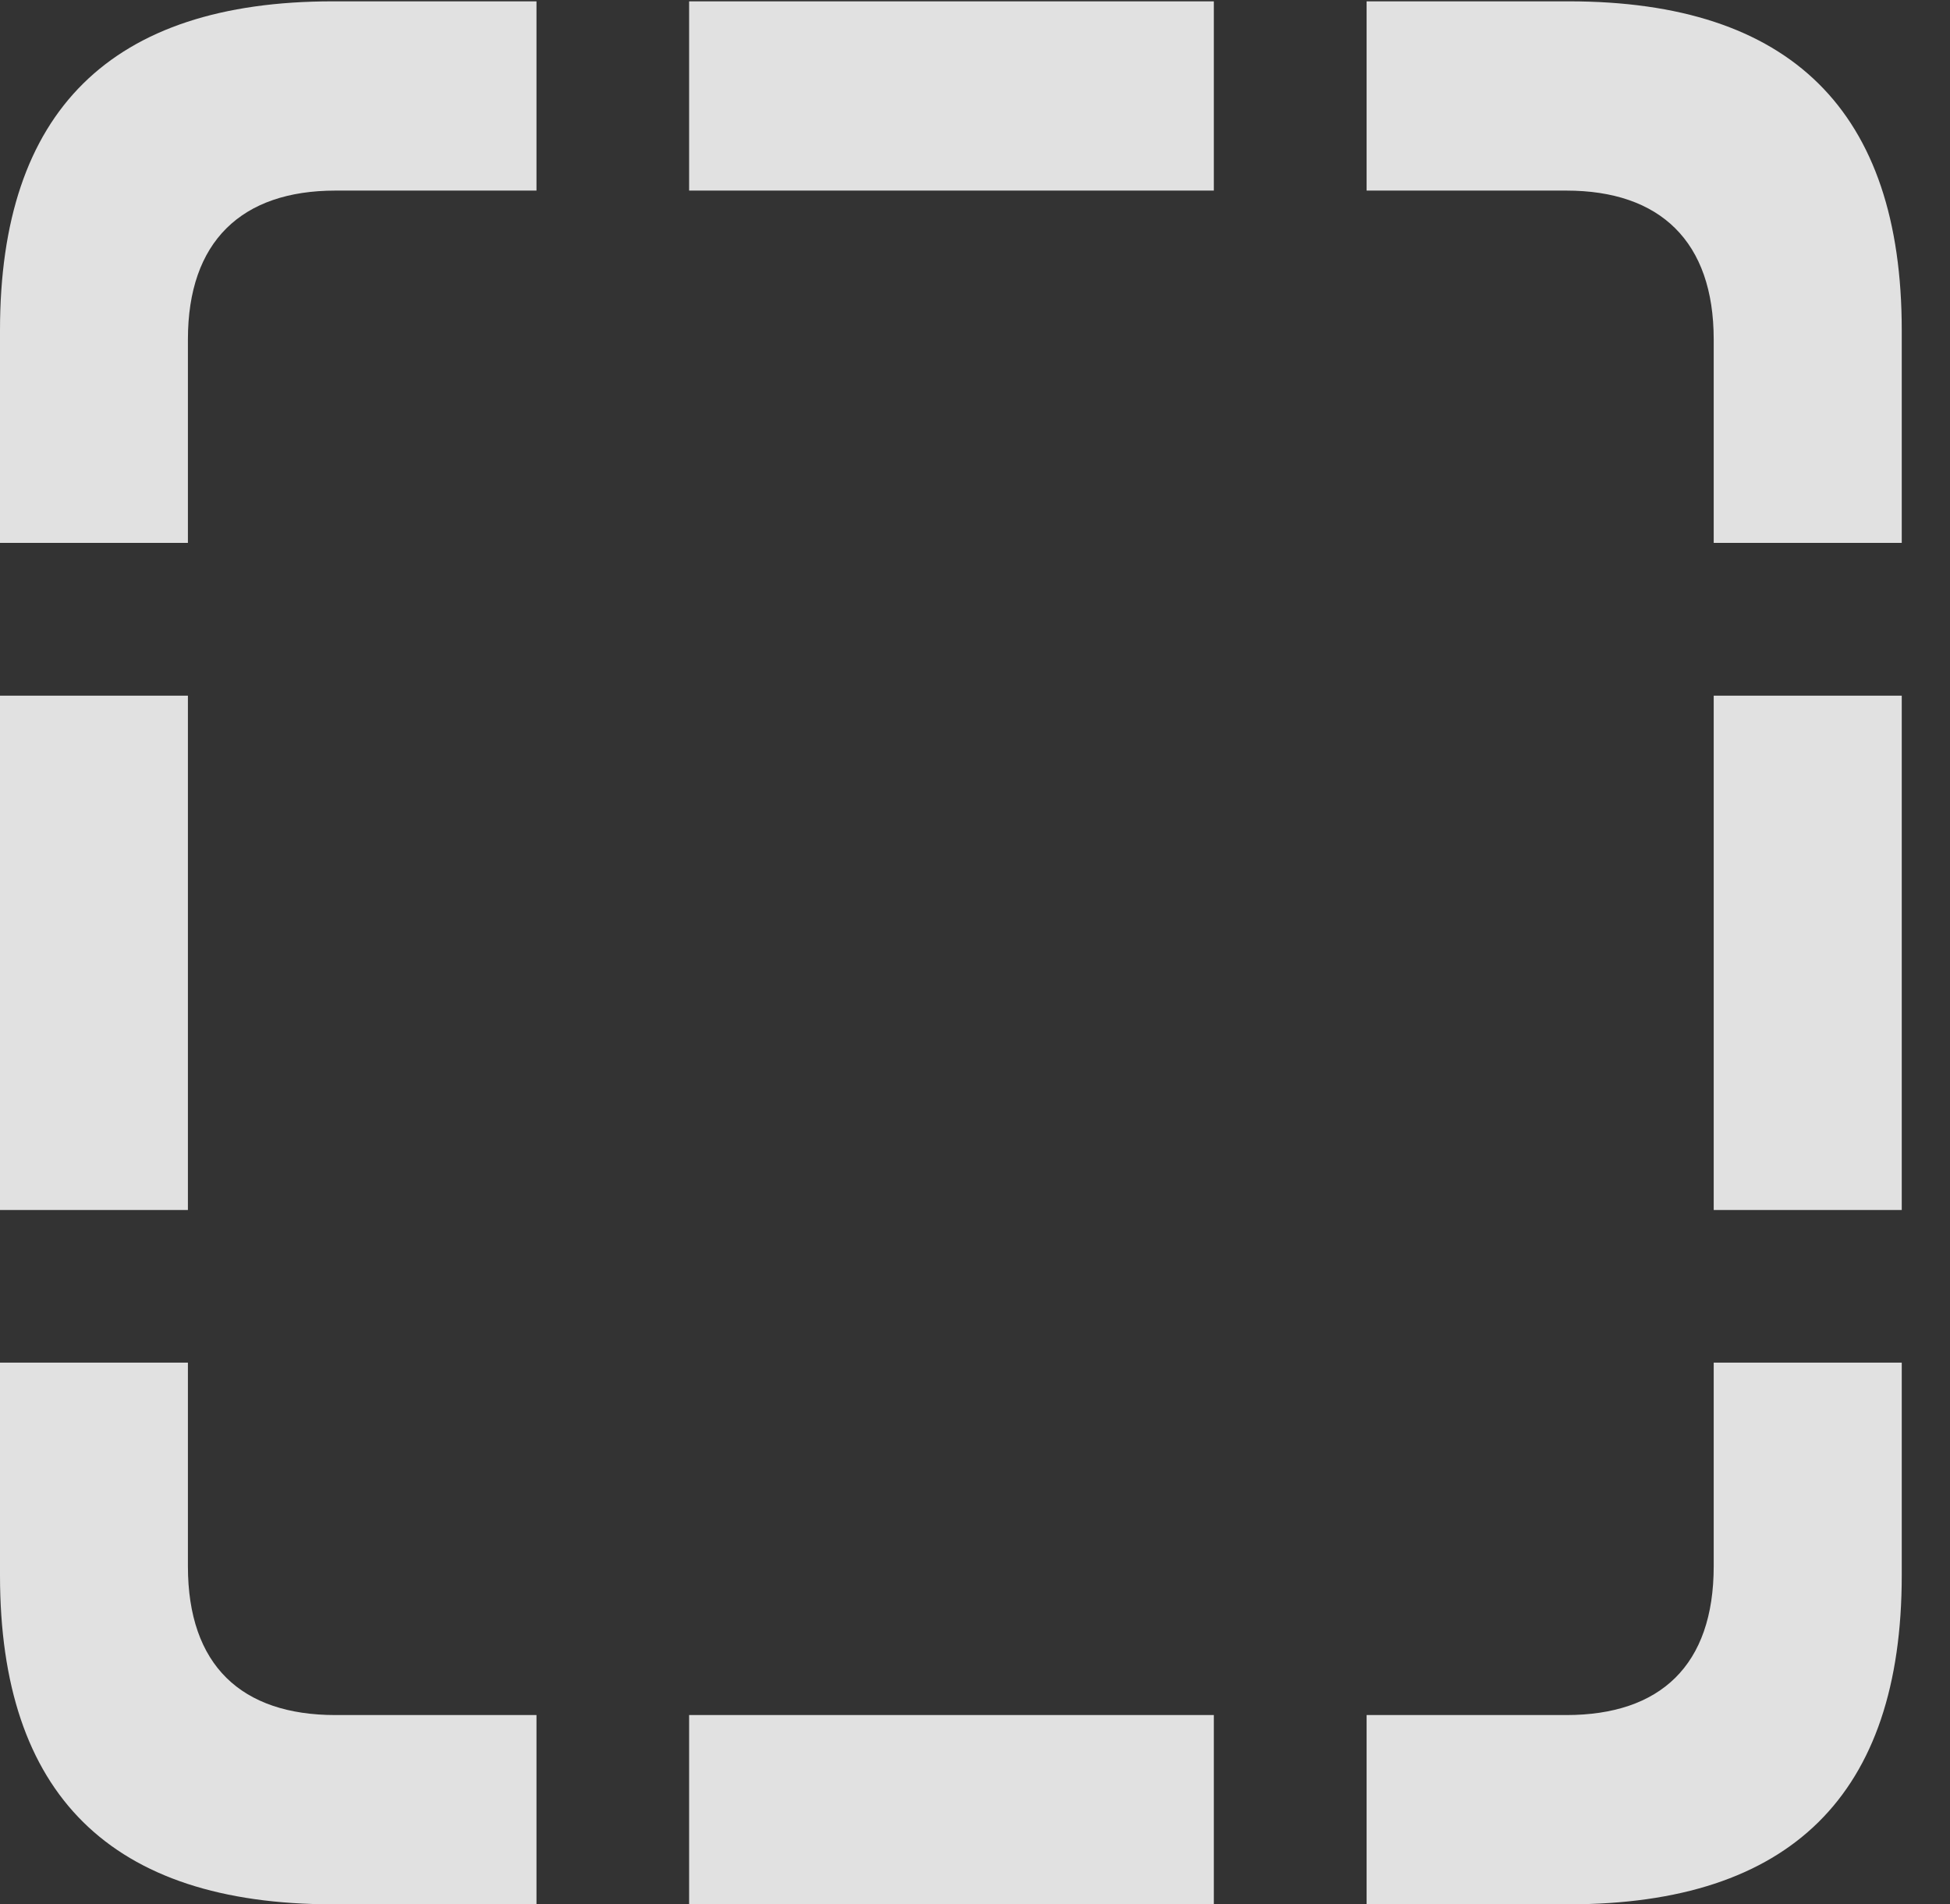 <?xml version="1.0" encoding="UTF-8"?>
<!--Generator: Apple Native CoreSVG 326-->
<!DOCTYPE svg
PUBLIC "-//W3C//DTD SVG 1.1//EN"
       "http://www.w3.org/Graphics/SVG/1.1/DTD/svg11.dtd">
<svg version="1.1" xmlns="http://www.w3.org/2000/svg" xmlns:xlink="http://www.w3.org/1999/xlink" viewBox="0 0 14.59 14.248">
 <rect x="0" y="0" width="14.59" height="14.248" fill="#333333" stroke="none"/>
 <g>
  <rect height="14.248" opacity="0" width="14.59" x="0" y="0"/>
  <path d="M0 4.062L1.406 4.062L1.406 2.539C1.406 1.807 1.807 1.426 2.51 1.426L4.014 1.426L4.014 0.01L2.49 0.01C0.83 0.01 0 0.83 0 2.471ZM5.156 1.426L9.082 1.426L9.082 0.01L5.156 0.01ZM12.822 4.062L14.229 4.062L14.229 2.471C14.229 0.83 13.398 0.01 11.738 0.01L10.225 0.01L10.225 1.426L11.719 1.426C12.422 1.426 12.822 1.807 12.822 2.539ZM12.822 9.053L14.229 9.053L14.229 5.205L12.822 5.205ZM10.225 14.248L11.738 14.248C13.398 14.248 14.229 13.428 14.229 11.787L14.229 10.195L12.822 10.195L12.822 11.719C12.822 12.461 12.422 12.832 11.719 12.832L10.225 12.832ZM5.156 14.248L9.082 14.248L9.082 12.832L5.156 12.832ZM2.49 14.248L4.014 14.248L4.014 12.832L2.51 12.832C1.807 12.832 1.406 12.461 1.406 11.719L1.406 10.195L0 10.195L0 11.787C0 13.428 0.83 14.248 2.49 14.248ZM0 9.053L1.406 9.053L1.406 5.205L0 5.205Z" fill="white" fill-opacity="0.85"/>
 </g>
</svg>
